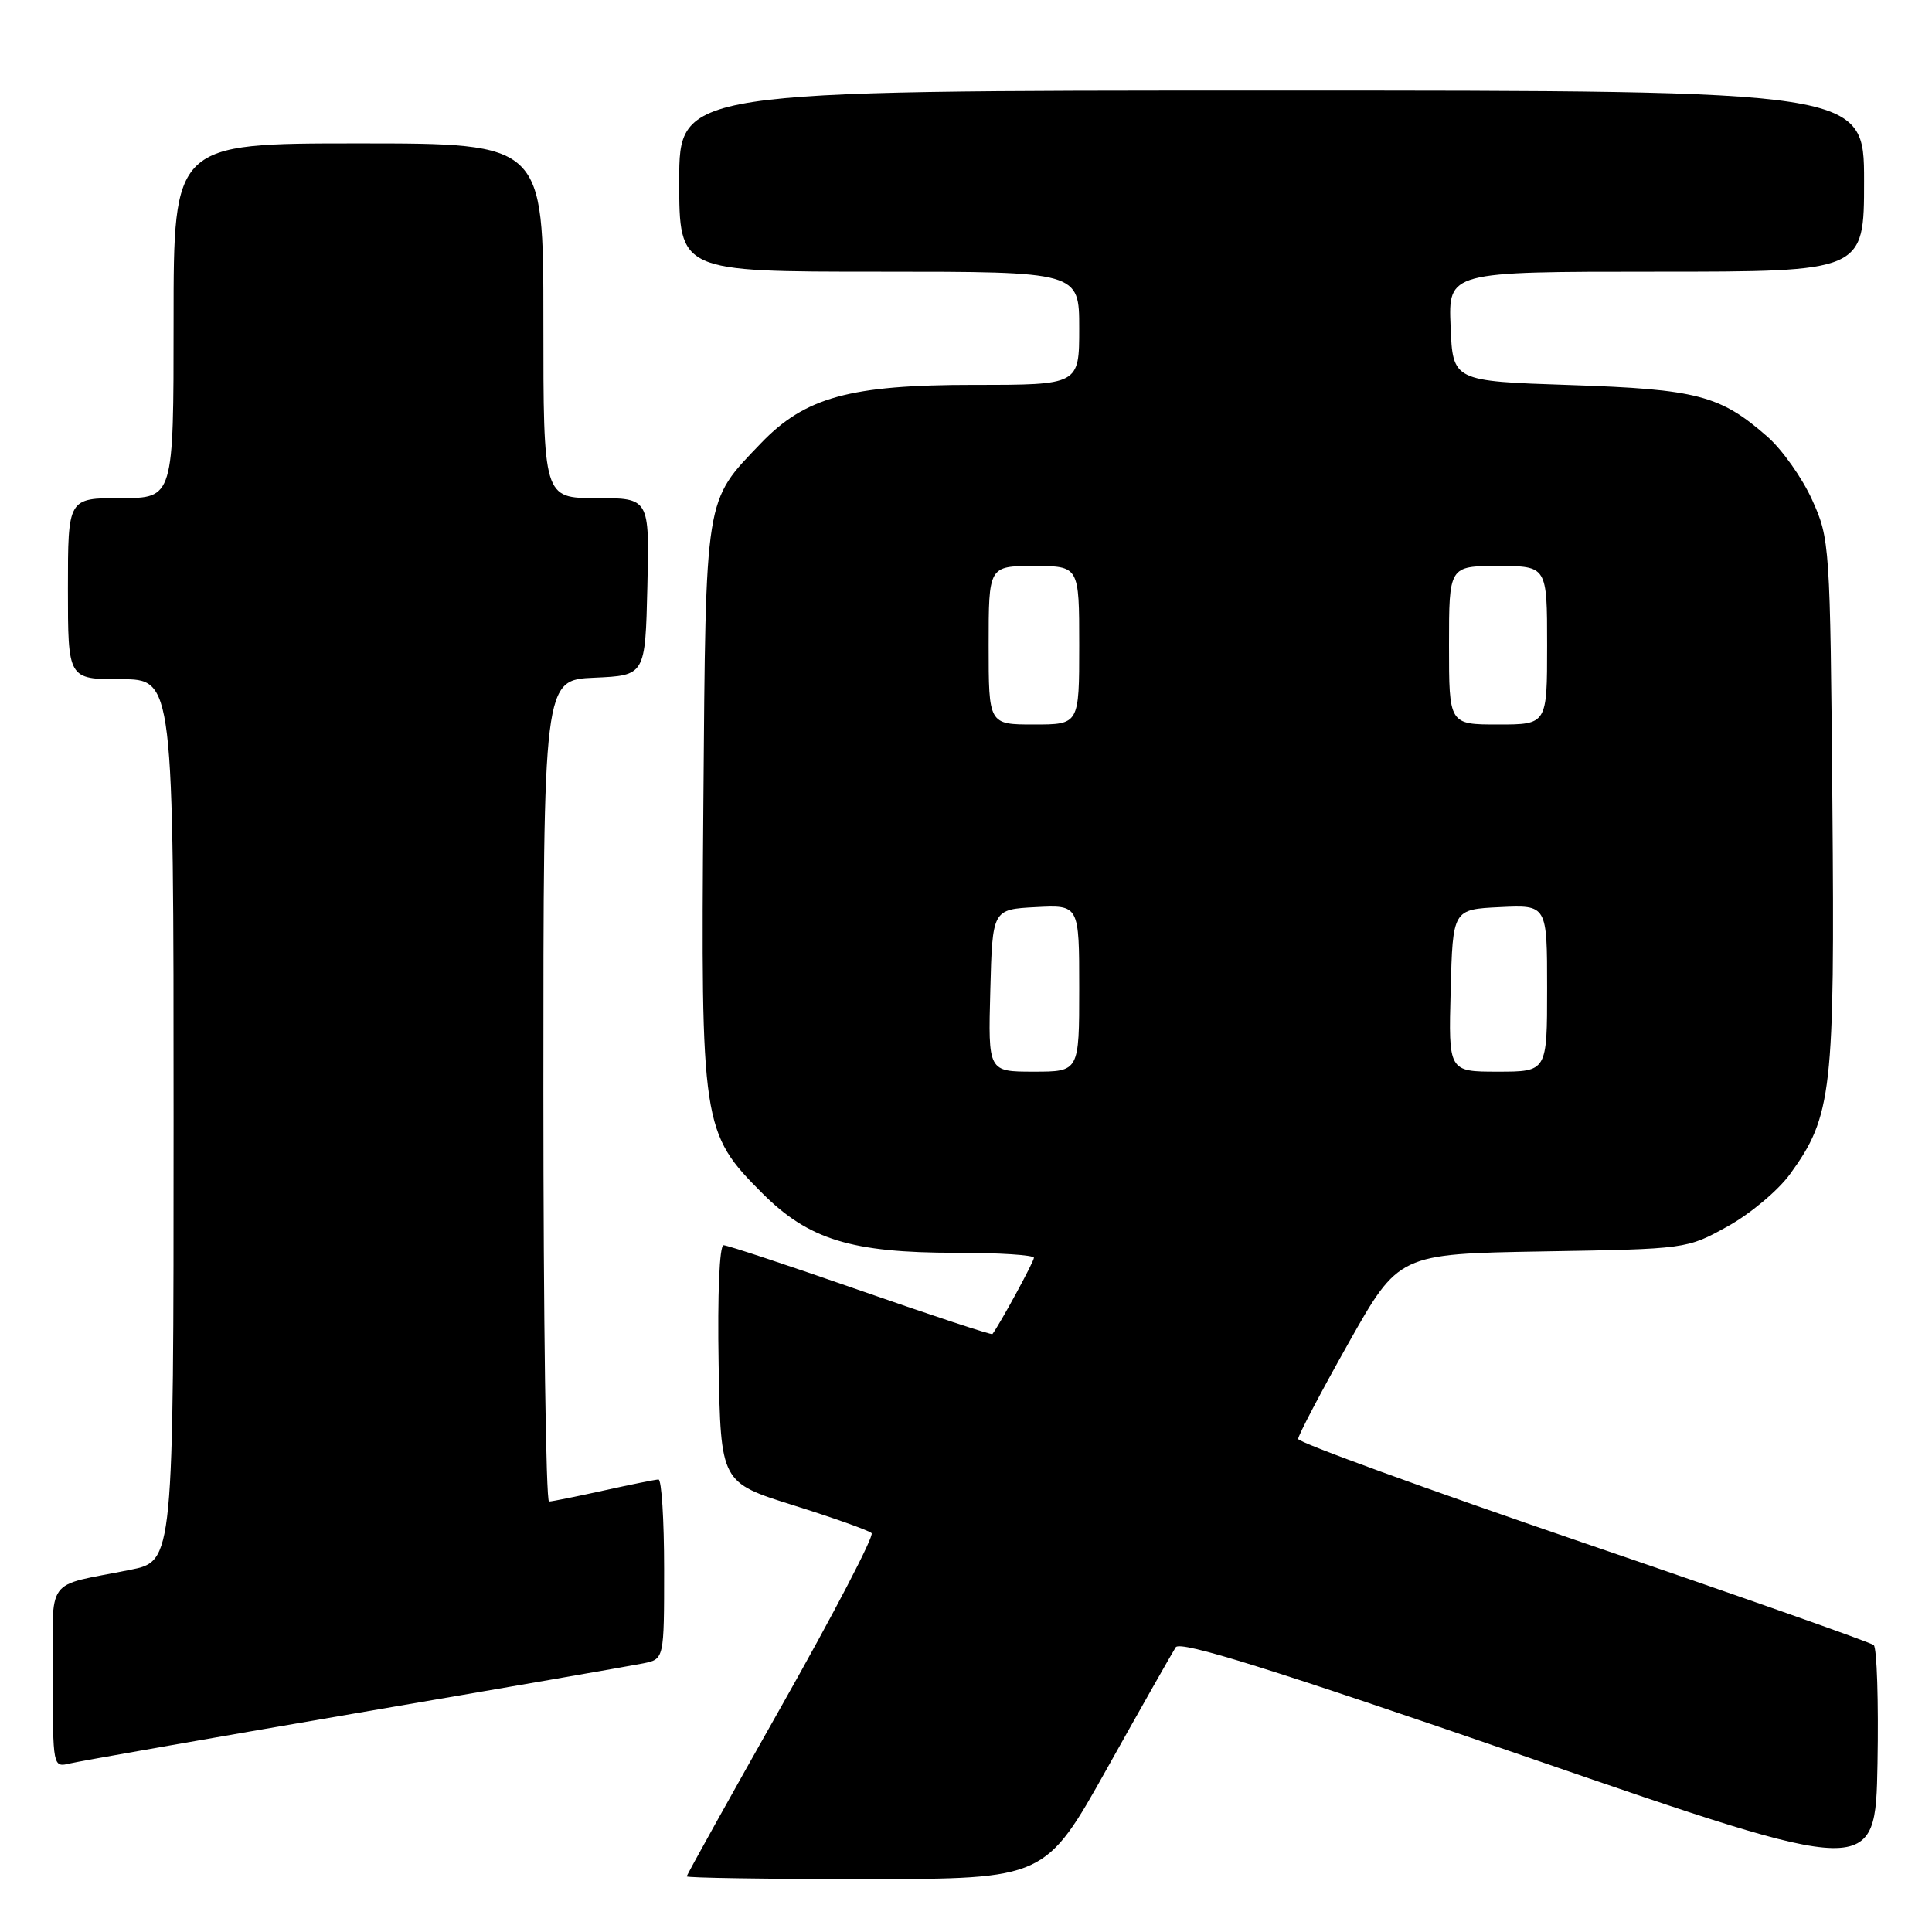 <?xml version="1.0" encoding="UTF-8" standalone="no"?>
<!DOCTYPE svg PUBLIC "-//W3C//DTD SVG 1.1//EN" "http://www.w3.org/Graphics/SVG/1.1/DTD/svg11.dtd" >
<svg xmlns="http://www.w3.org/2000/svg" xmlns:xlink="http://www.w3.org/1999/xlink" version="1.1" viewBox="0 0 256 256">
 <g >
 <path fill="currentColor"
d=" M 146.74 234.24 C 151.28 226.13 155.35 218.95 155.79 218.27 C 156.39 217.36 168.42 221.12 202.55 232.89 C 248.50 248.74 248.50 248.74 248.78 233.69 C 248.93 225.42 248.70 218.35 248.28 217.98 C 247.85 217.61 230.52 211.50 209.76 204.41 C 189.01 197.31 172.02 191.13 172.01 190.67 C 172.01 190.21 175.00 184.51 178.67 177.99 C 185.34 166.15 185.34 166.15 204.42 165.82 C 223.48 165.50 223.51 165.50 228.92 162.50 C 231.91 160.85 235.63 157.73 237.20 155.56 C 242.76 147.90 243.13 144.64 242.80 106.33 C 242.51 72.12 242.46 71.41 240.12 66.24 C 238.82 63.35 236.15 59.58 234.20 57.87 C 227.94 52.38 224.91 51.58 208.00 51.02 C 192.50 50.50 192.50 50.50 192.21 43.25 C 191.91 36.00 191.91 36.00 219.46 36.00 C 247.00 36.00 247.00 36.00 247.00 24.00 C 247.00 12.00 247.00 12.00 168.50 12.00 C 90.00 12.00 90.00 12.00 90.00 24.00 C 90.00 36.00 90.00 36.00 116.50 36.00 C 143.00 36.00 143.00 36.00 143.00 43.50 C 143.00 51.00 143.00 51.00 129.04 51.00 C 112.61 51.00 106.68 52.63 100.82 58.74 C 93.33 66.56 93.53 65.28 93.20 106.35 C 92.86 149.12 93.01 150.10 101.02 158.12 C 107.16 164.26 112.83 166.00 126.68 166.00 C 132.36 166.00 137.00 166.30 137.00 166.66 C 137.00 167.18 132.47 175.50 131.50 176.77 C 131.39 176.92 123.54 174.33 114.05 171.02 C 104.57 167.71 96.39 165.00 95.88 165.00 C 95.33 165.00 95.06 171.52 95.22 180.72 C 95.50 196.44 95.50 196.44 105.17 199.47 C 110.48 201.14 115.13 202.79 115.49 203.15 C 115.85 203.51 110.48 213.81 103.57 226.03 C 96.66 238.26 91.00 248.43 91.00 248.63 C 91.00 248.83 101.69 248.99 114.75 248.99 C 138.50 248.97 138.50 248.97 146.74 234.24 Z  M 47.00 227.04 C 66.53 223.70 83.74 220.71 85.25 220.40 C 88.00 219.84 88.00 219.84 88.00 207.92 C 88.00 201.36 87.66 196.02 87.25 196.04 C 86.84 196.05 83.58 196.71 80.00 197.50 C 76.42 198.29 73.16 198.95 72.75 198.96 C 72.34 198.98 72.00 174.50 72.00 144.55 C 72.00 90.09 72.00 90.09 78.75 89.80 C 85.50 89.50 85.50 89.50 85.78 77.75 C 86.06 66.00 86.06 66.00 79.03 66.00 C 72.00 66.00 72.00 66.00 72.00 42.50 C 72.00 19.00 72.00 19.00 47.50 19.00 C 23.00 19.00 23.00 19.00 23.00 42.50 C 23.00 66.00 23.00 66.00 16.00 66.00 C 9.00 66.00 9.00 66.00 9.00 78.00 C 9.00 90.00 9.00 90.00 16.00 90.00 C 23.00 90.00 23.00 90.00 23.00 148.43 C 23.00 206.86 23.00 206.86 17.25 208.01 C 5.78 210.32 7.00 208.62 7.00 222.22 C 7.00 234.16 7.01 234.21 9.25 233.67 C 10.49 233.37 27.48 230.39 47.00 227.04 Z  M 131.22 131.25 C 131.50 120.50 131.50 120.50 137.25 120.20 C 143.00 119.90 143.00 119.90 143.00 130.95 C 143.00 142.00 143.00 142.00 136.97 142.00 C 130.93 142.00 130.93 142.00 131.22 131.25 Z  M 192.22 131.25 C 192.50 120.50 192.50 120.50 198.75 120.20 C 205.00 119.90 205.00 119.90 205.00 130.95 C 205.00 142.00 205.00 142.00 198.47 142.00 C 191.93 142.00 191.93 142.00 192.22 131.25 Z  M 131.00 85.50 C 131.00 75.00 131.00 75.00 137.00 75.00 C 143.00 75.00 143.00 75.00 143.00 85.50 C 143.00 96.00 143.00 96.00 137.00 96.00 C 131.00 96.00 131.00 96.00 131.00 85.50 Z  M 192.00 85.50 C 192.00 75.00 192.00 75.00 198.50 75.00 C 205.00 75.00 205.00 75.00 205.00 85.50 C 205.00 96.00 205.00 96.00 198.50 96.00 C 192.00 96.00 192.00 96.00 192.00 85.50 Z "/>
</g>
</svg>